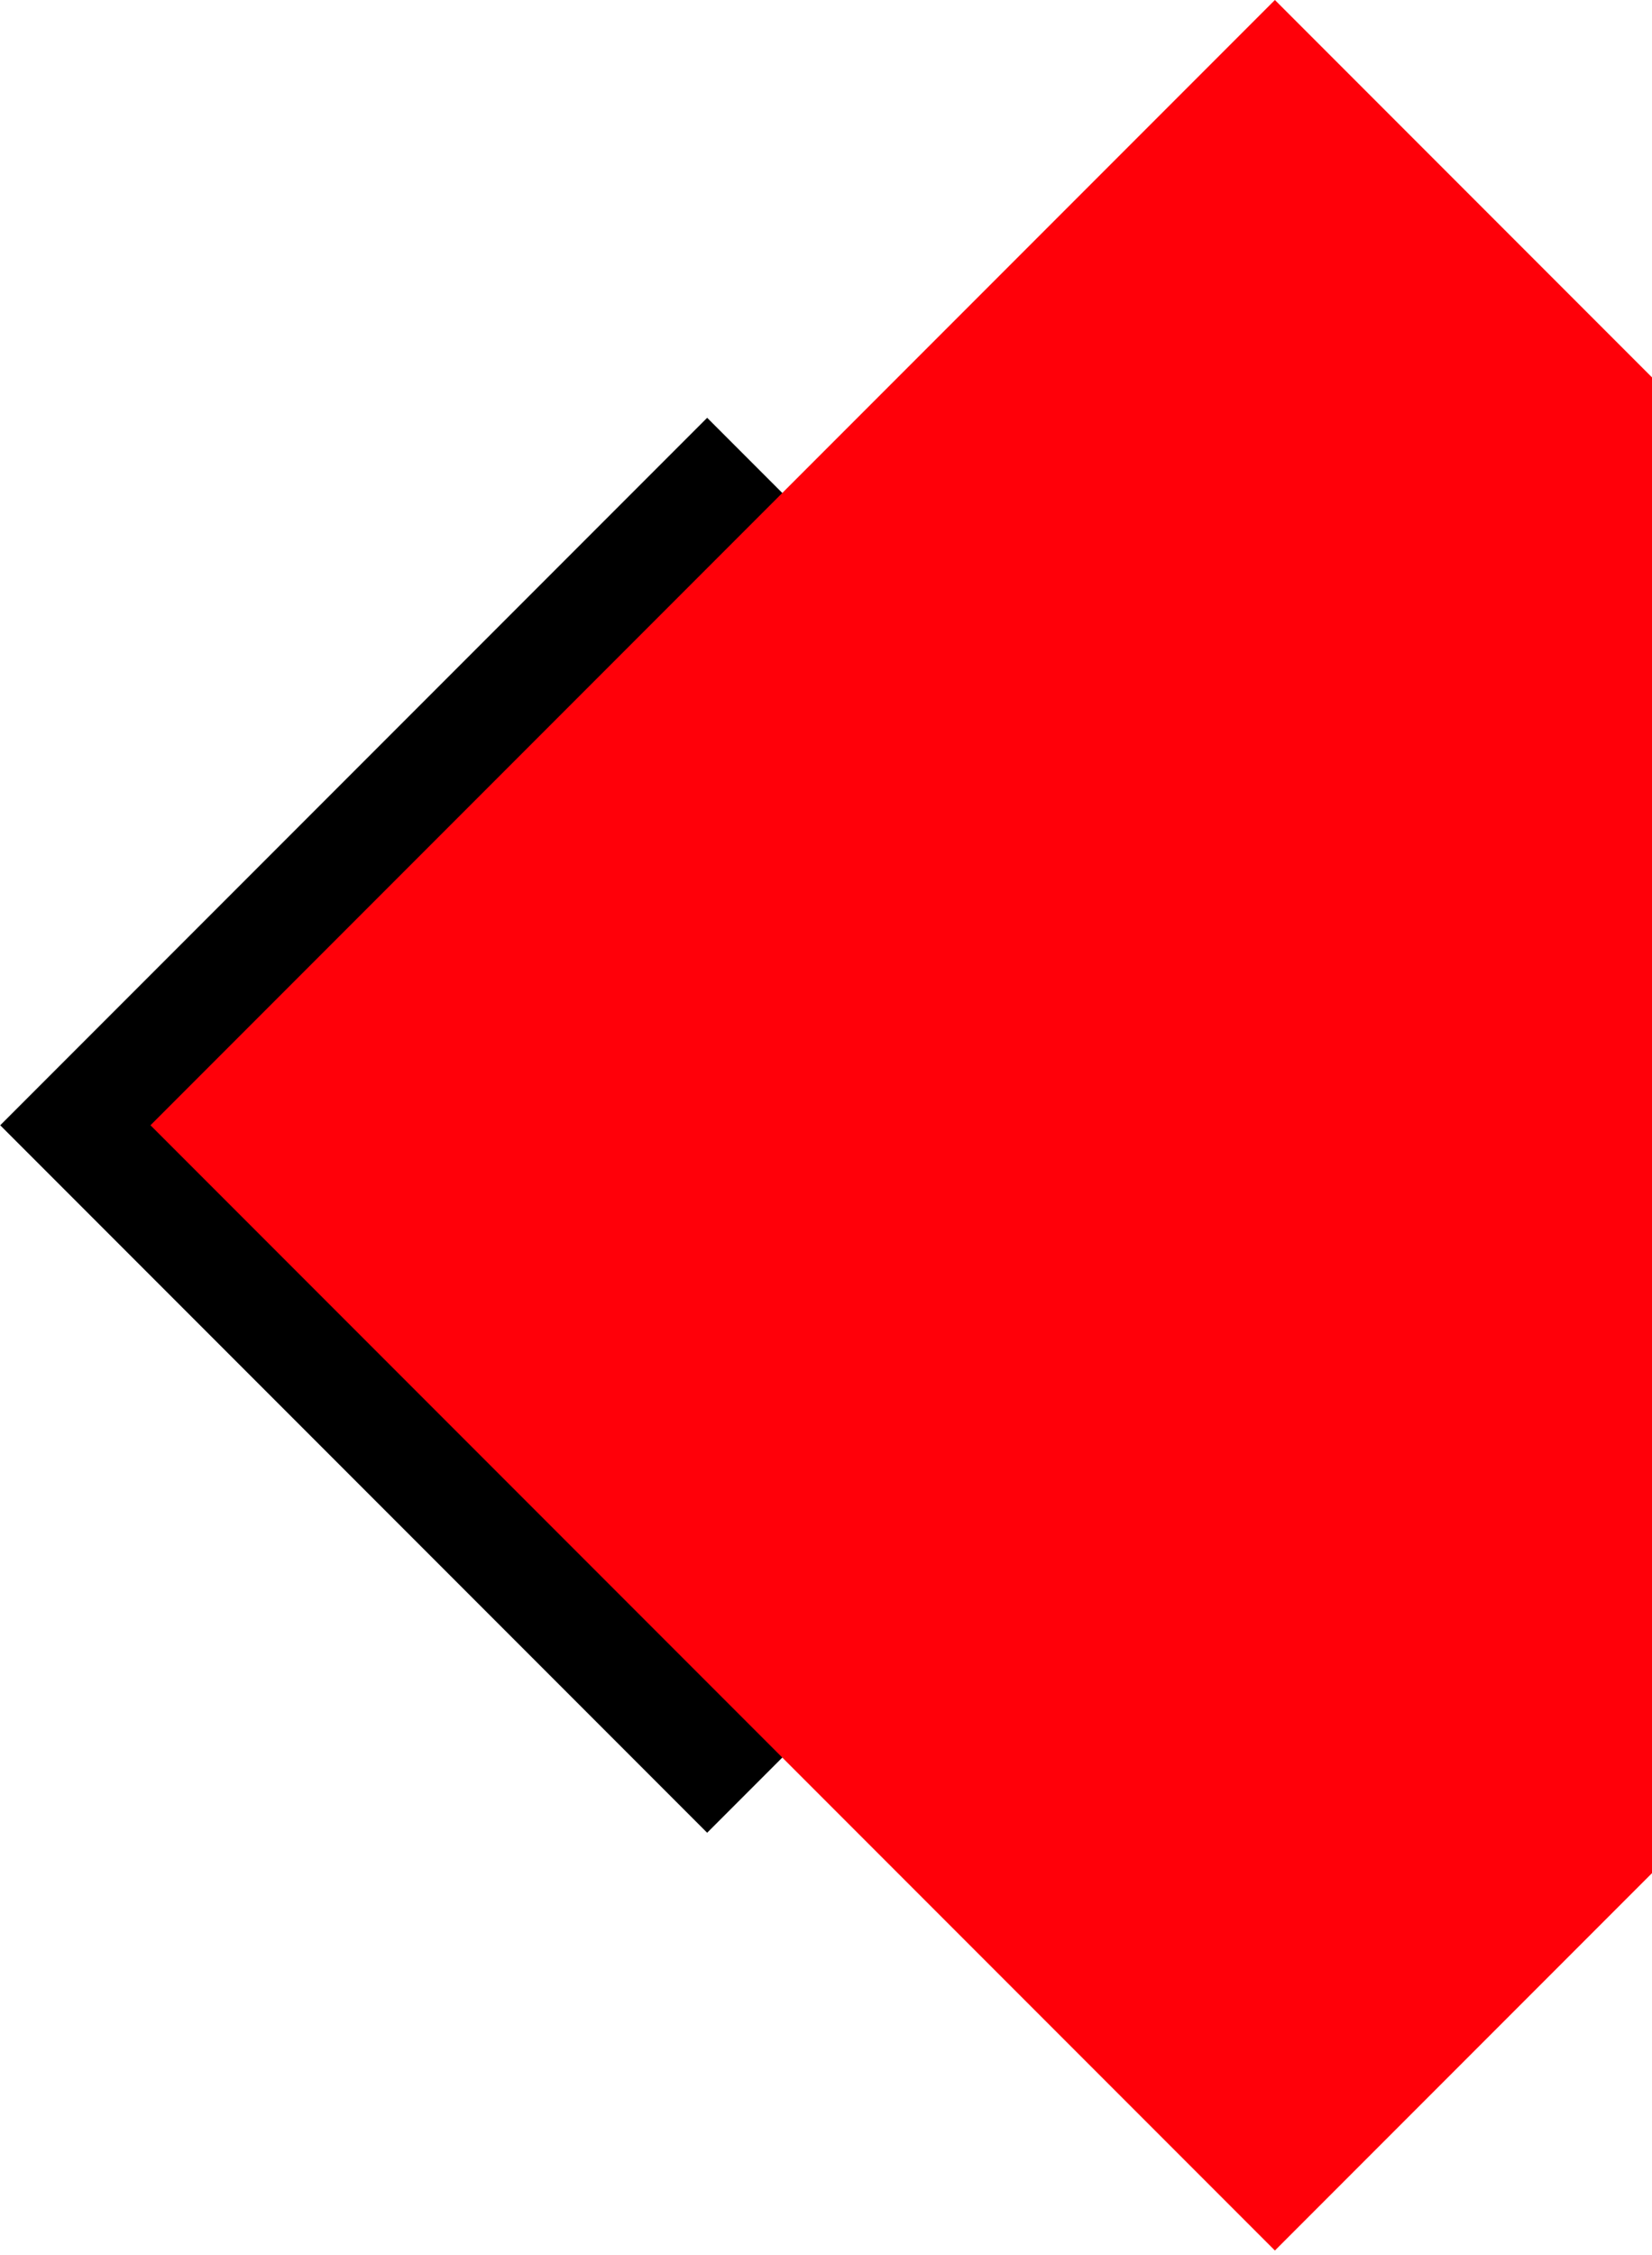 <svg width="294" height="401" viewBox="0 0 294 401" fill="none" xmlns="http://www.w3.org/2000/svg">
<rect width="177.955" height="177.955" transform="matrix(-0.707 -0.707 -0.707 0.707 251.666 200.111)" fill="black"/>
<path fill-rule="evenodd" clip-rule="evenodd" d="M294 333.111L226.889 400.222L26.778 200.111L226.889 0L294 67.111V333.111Z" fill="#FF0009"/>
</svg>
